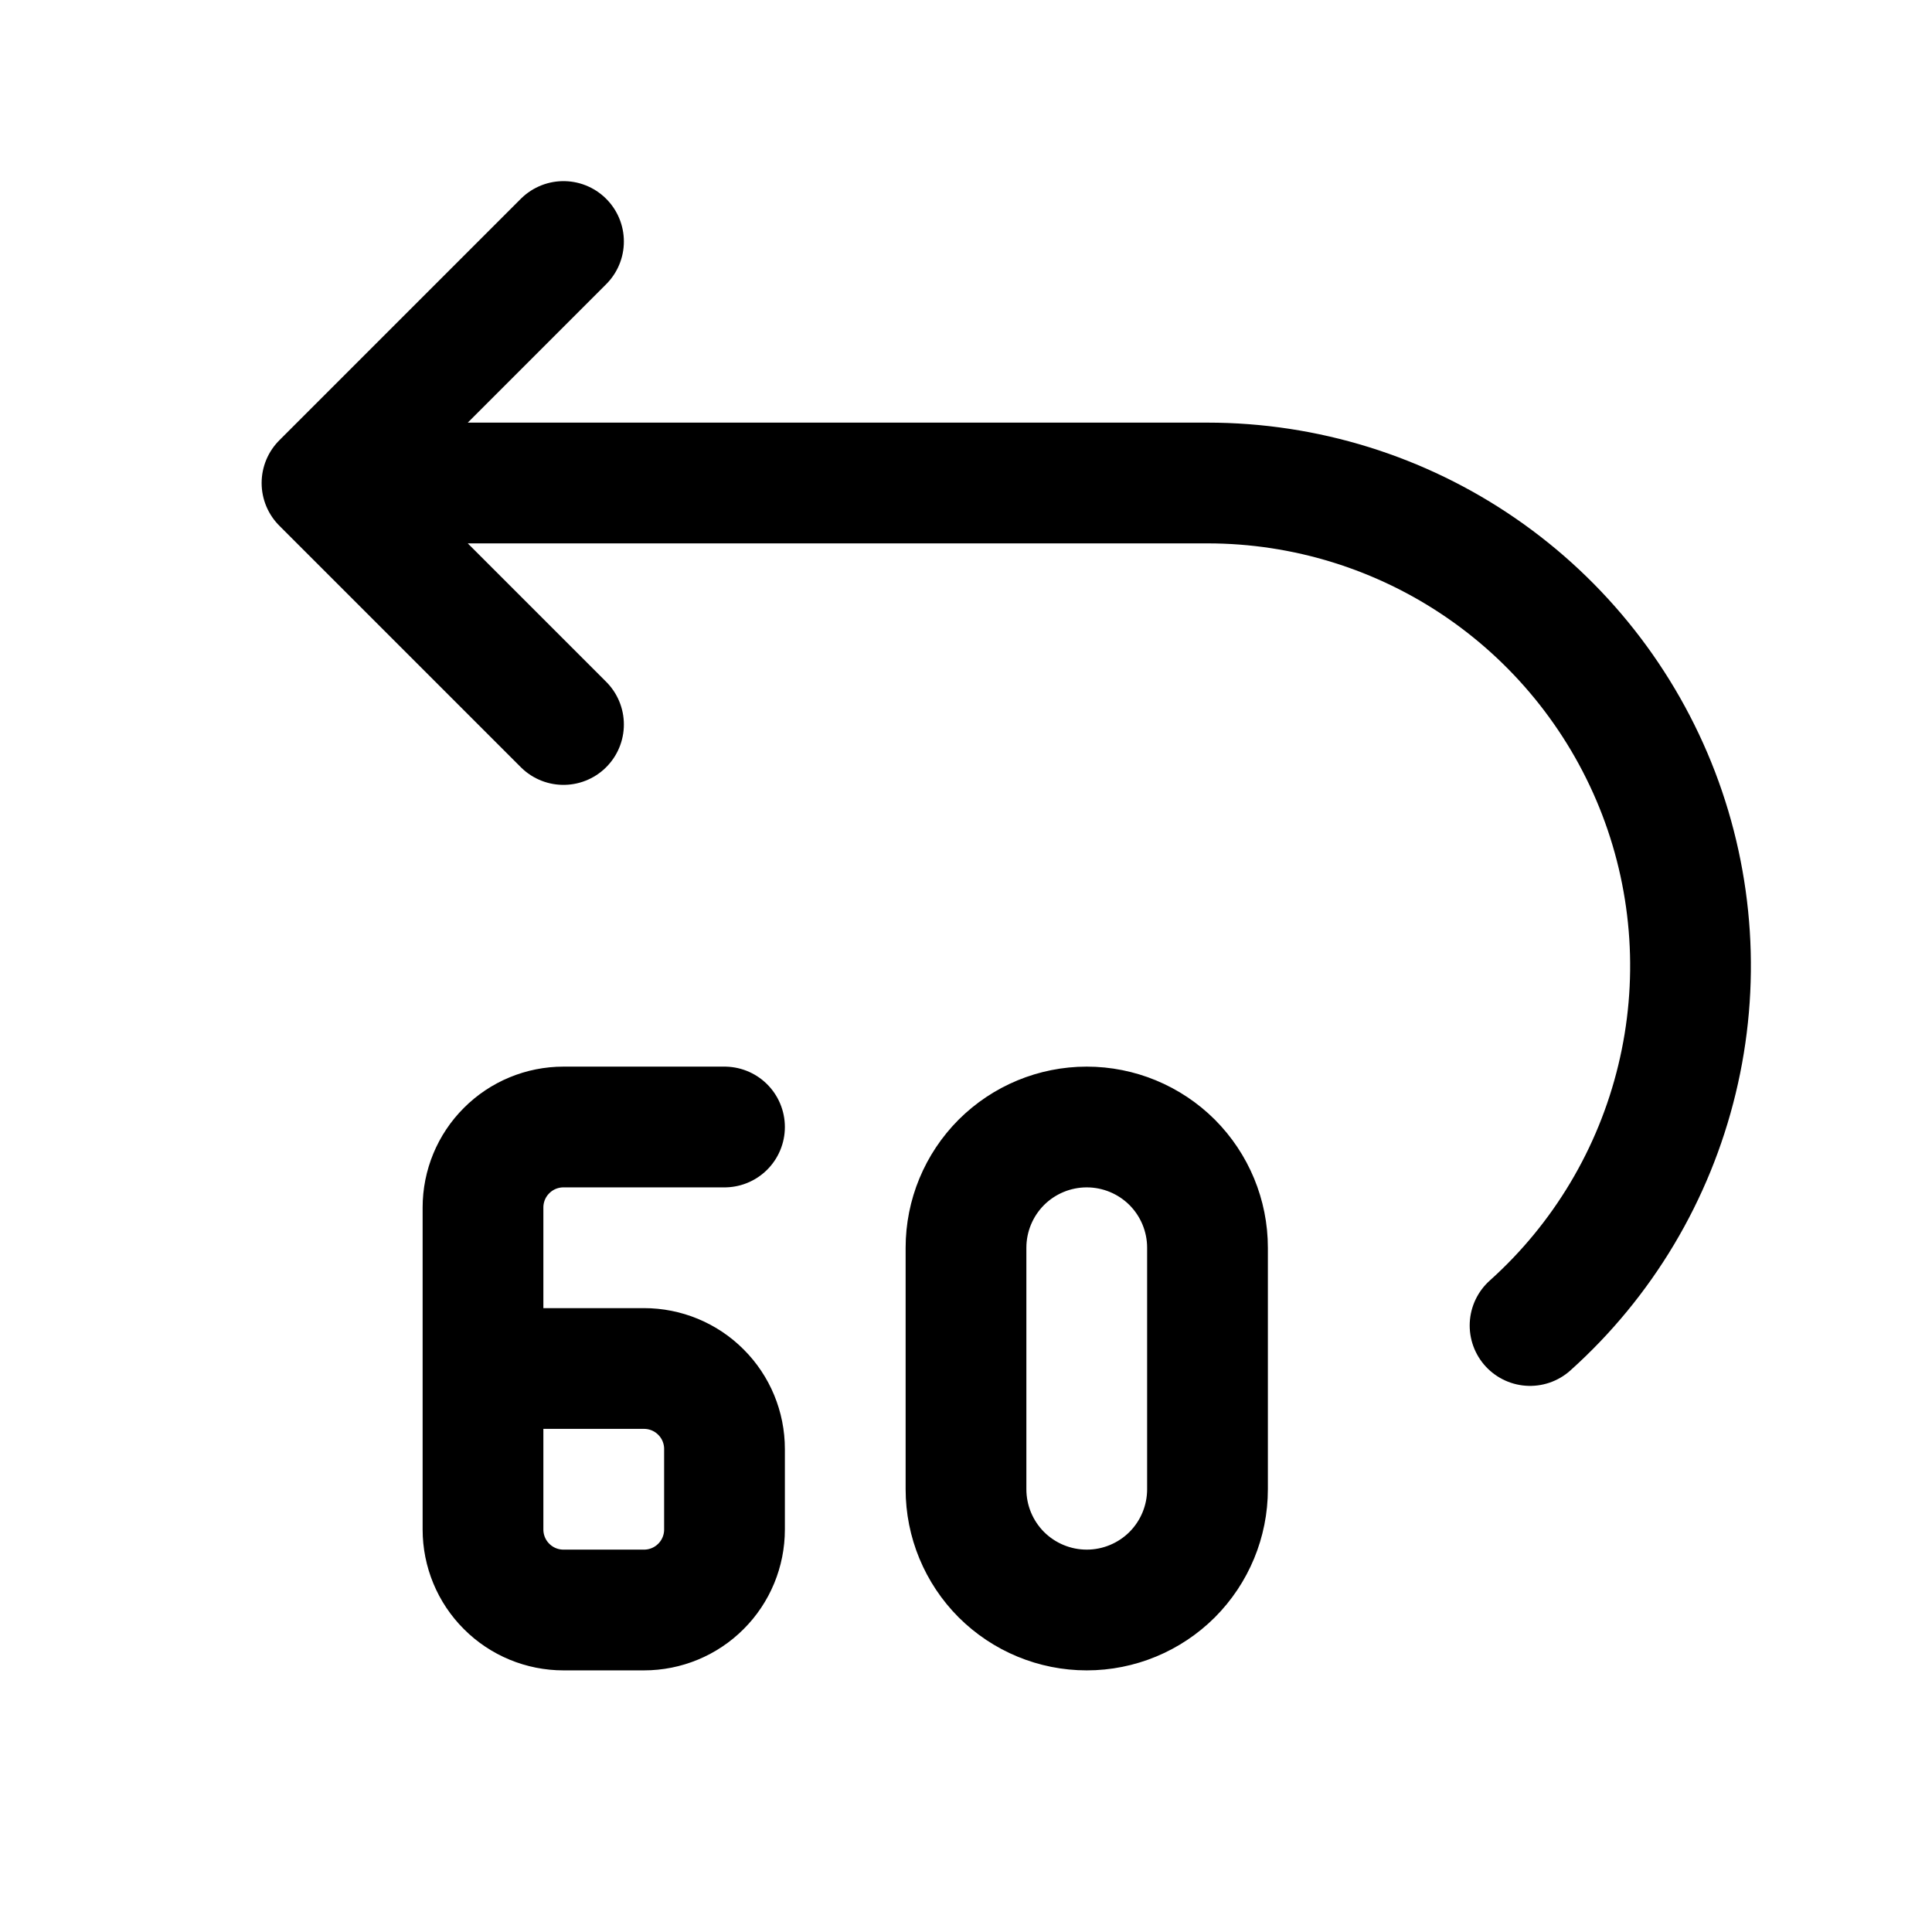 <svg width="24" height="24" viewBox="0 0 24 24" fill="none" xmlns="http://www.w3.org/2000/svg">
<path d="M19.007 16.466C19.911 15.655 20.547 14.589 20.832 13.408C21.118 12.228 21.038 10.989 20.604 9.855C20.169 8.721 19.401 7.745 18.401 7.057C17.4 6.368 16.214 6 15 6H4M4 6L7 9M4 6L7 3M9 14H7C6.735 14 6.48 14.105 6.293 14.293C6.105 14.48 6 14.735 6 15V19C6 19.265 6.105 19.52 6.293 19.707C6.48 19.895 6.735 20 7 20H8C8.265 20 8.52 19.895 8.707 19.707C8.895 19.52 9 19.265 9 19V18C9 17.735 8.895 17.48 8.707 17.293C8.52 17.105 8.265 17 8 17H6M12 15.5V18.5C12 18.898 12.158 19.279 12.439 19.561C12.721 19.842 13.102 20 13.5 20C13.898 20 14.279 19.842 14.561 19.561C14.842 19.279 15 18.898 15 18.5V15.5C15 15.102 14.842 14.721 14.561 14.439C14.279 14.158 13.898 14 13.5 14C13.102 14 12.721 14.158 12.439 14.439C12.158 14.721 12 15.102 12 15.5Z" stroke="currentColor" stroke-width="1.5" stroke-linecap="round" stroke-linejoin="round"/>
</svg>
